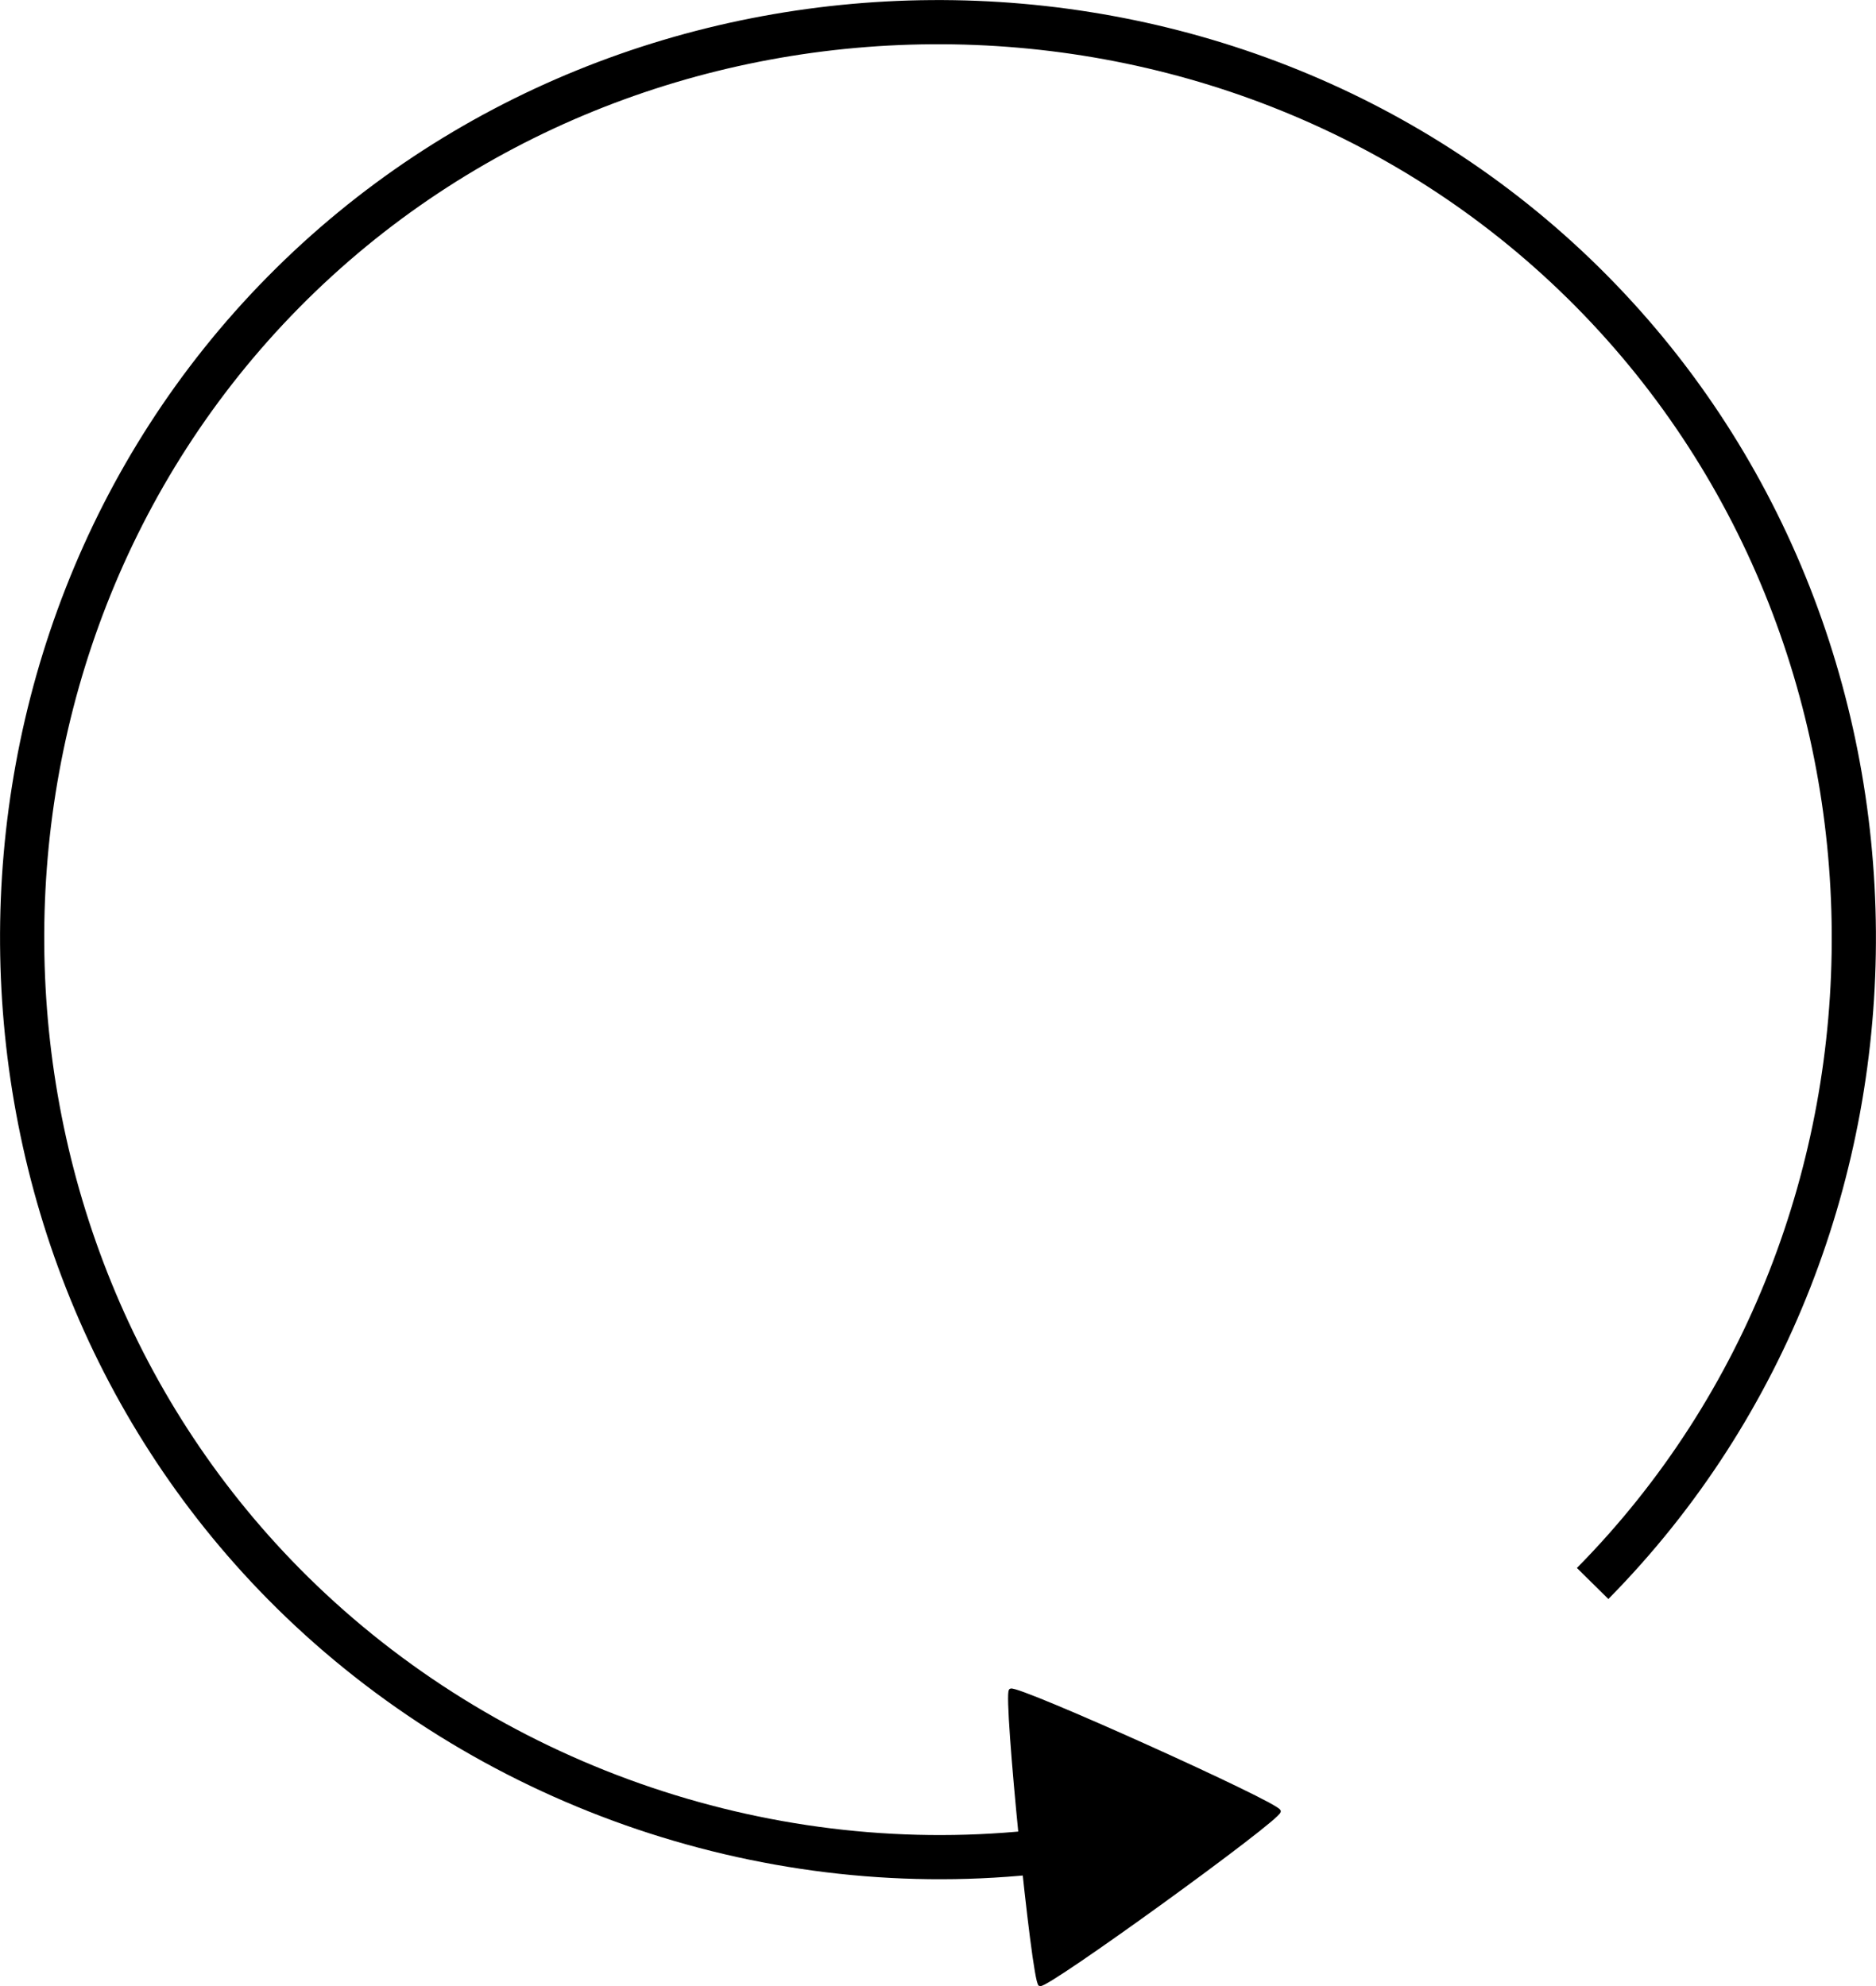 <?xml version="1.0" encoding="UTF-8" standalone="no"?>
<!-- Created with Inkscape (http://www.inkscape.org/) -->

<svg
   width="100.415mm"
   height="106.327mm"
   viewBox="0 0 100.415 106.327"
   version="1.1"
   id="svg1815"
   inkscape:version="1.2.1 (9c6d41e410, 2022-07-14)"
   sodipodi:docname="arrow.svg"
   inkscape:export-filename="Rarrow.png"
   inkscape:export-xdpi="96"
   inkscape:export-ydpi="96"
   xmlns:inkscape="http://www.inkscape.org/namespaces/inkscape"
   xmlns:sodipodi="http://sodipodi.sourceforge.net/DTD/sodipodi-0.dtd"
   xmlns="http://www.w3.org/2000/svg"
   xmlns:svg="http://www.w3.org/2000/svg">
  <sodipodi:namedview
     id="namedview1817"
     pagecolor="#ffffff"
     bordercolor="#000000"
     borderopacity="0.25"
     inkscape:showpageshadow="2"
     inkscape:pageopacity="0.0"
     inkscape:pagecheckerboard="0"
     inkscape:deskcolor="#d1d1d1"
     inkscape:document-units="mm"
     showgrid="false"
     inkscape:zoom="1.0544998"
     inkscape:cx="219.53537"
     inkscape:cy="281.65013"
     inkscape:window-width="1440"
     inkscape:window-height="837"
     inkscape:window-x="-32000"
     inkscape:window-y="-32000"
     inkscape:window-maximized="0"
     inkscape:current-layer="layer1" />
  <defs
     id="defs1812" />
  <g
     inkscape:label="Layer 1"
     inkscape:groupmode="layer"
     id="layer1">
    <path
       sodipodi:type="spiral"
       style="fill:none;fill-rule:evenodd;stroke:#000000;stroke-width:2.365;stroke-dasharray:none"
       id="path1989"
       sodipodi:cx="88.709679"
       sodipodi:cy="119.93549"
       sodipodi:expansion="0"
       sodipodi:revolution="1"
       sodipodi:radius="49.219086"
       sodipodi:argument="-29.744026"
       sodipodi:t0="0.11"
       d="M 53.669,154.499 C 34.841,135.411 35.058,103.723 54.146,84.895 73.234,66.067 104.923,66.284 123.751,85.372 c 18.828,19.088 18.611,50.777 -0.477,69.605 -10.361,10.22 -25.053,15.396 -39.531,13.927"
       transform="matrix(-1,0,0,1,138.917,-69.728)" />
    <path
       sodipodi:type="star"
       style="fill:#000000;fill-rule:evenodd;stroke:#000000;stroke-width:0.2;stroke-linecap:round"
       id="path2043"
       inkscape:flatsided="true"
       sodipodi:sides="3"
       sodipodi:cx="85.058098"
       sodipodi:cy="160.07983"
       sodipodi:r1="9.0952291"
       sodipodi:r2="5.2765484"
       sodipodi:arg1="1.1441688"
       sodipodi:arg2="2.1913664"
       inkscape:rounded="0.024658766"
       inkscape:randomized="-0.0075582074"
       d="m 88.767,168.425 c -0.353,0.165 -12.829,-8.873 -12.787,-9.259 0.042,-0.385 14.041,-6.693 14.356,-6.467 0.314,0.227 -1.216,15.56 -1.569,15.725 z"
       inkscape:transform-center-x="1.6098218"
       inkscape:transform-center-y="1.1621573"
       transform="matrix(-1,0,0,1,144.437,-62.201)" />
  </g>
</svg>
